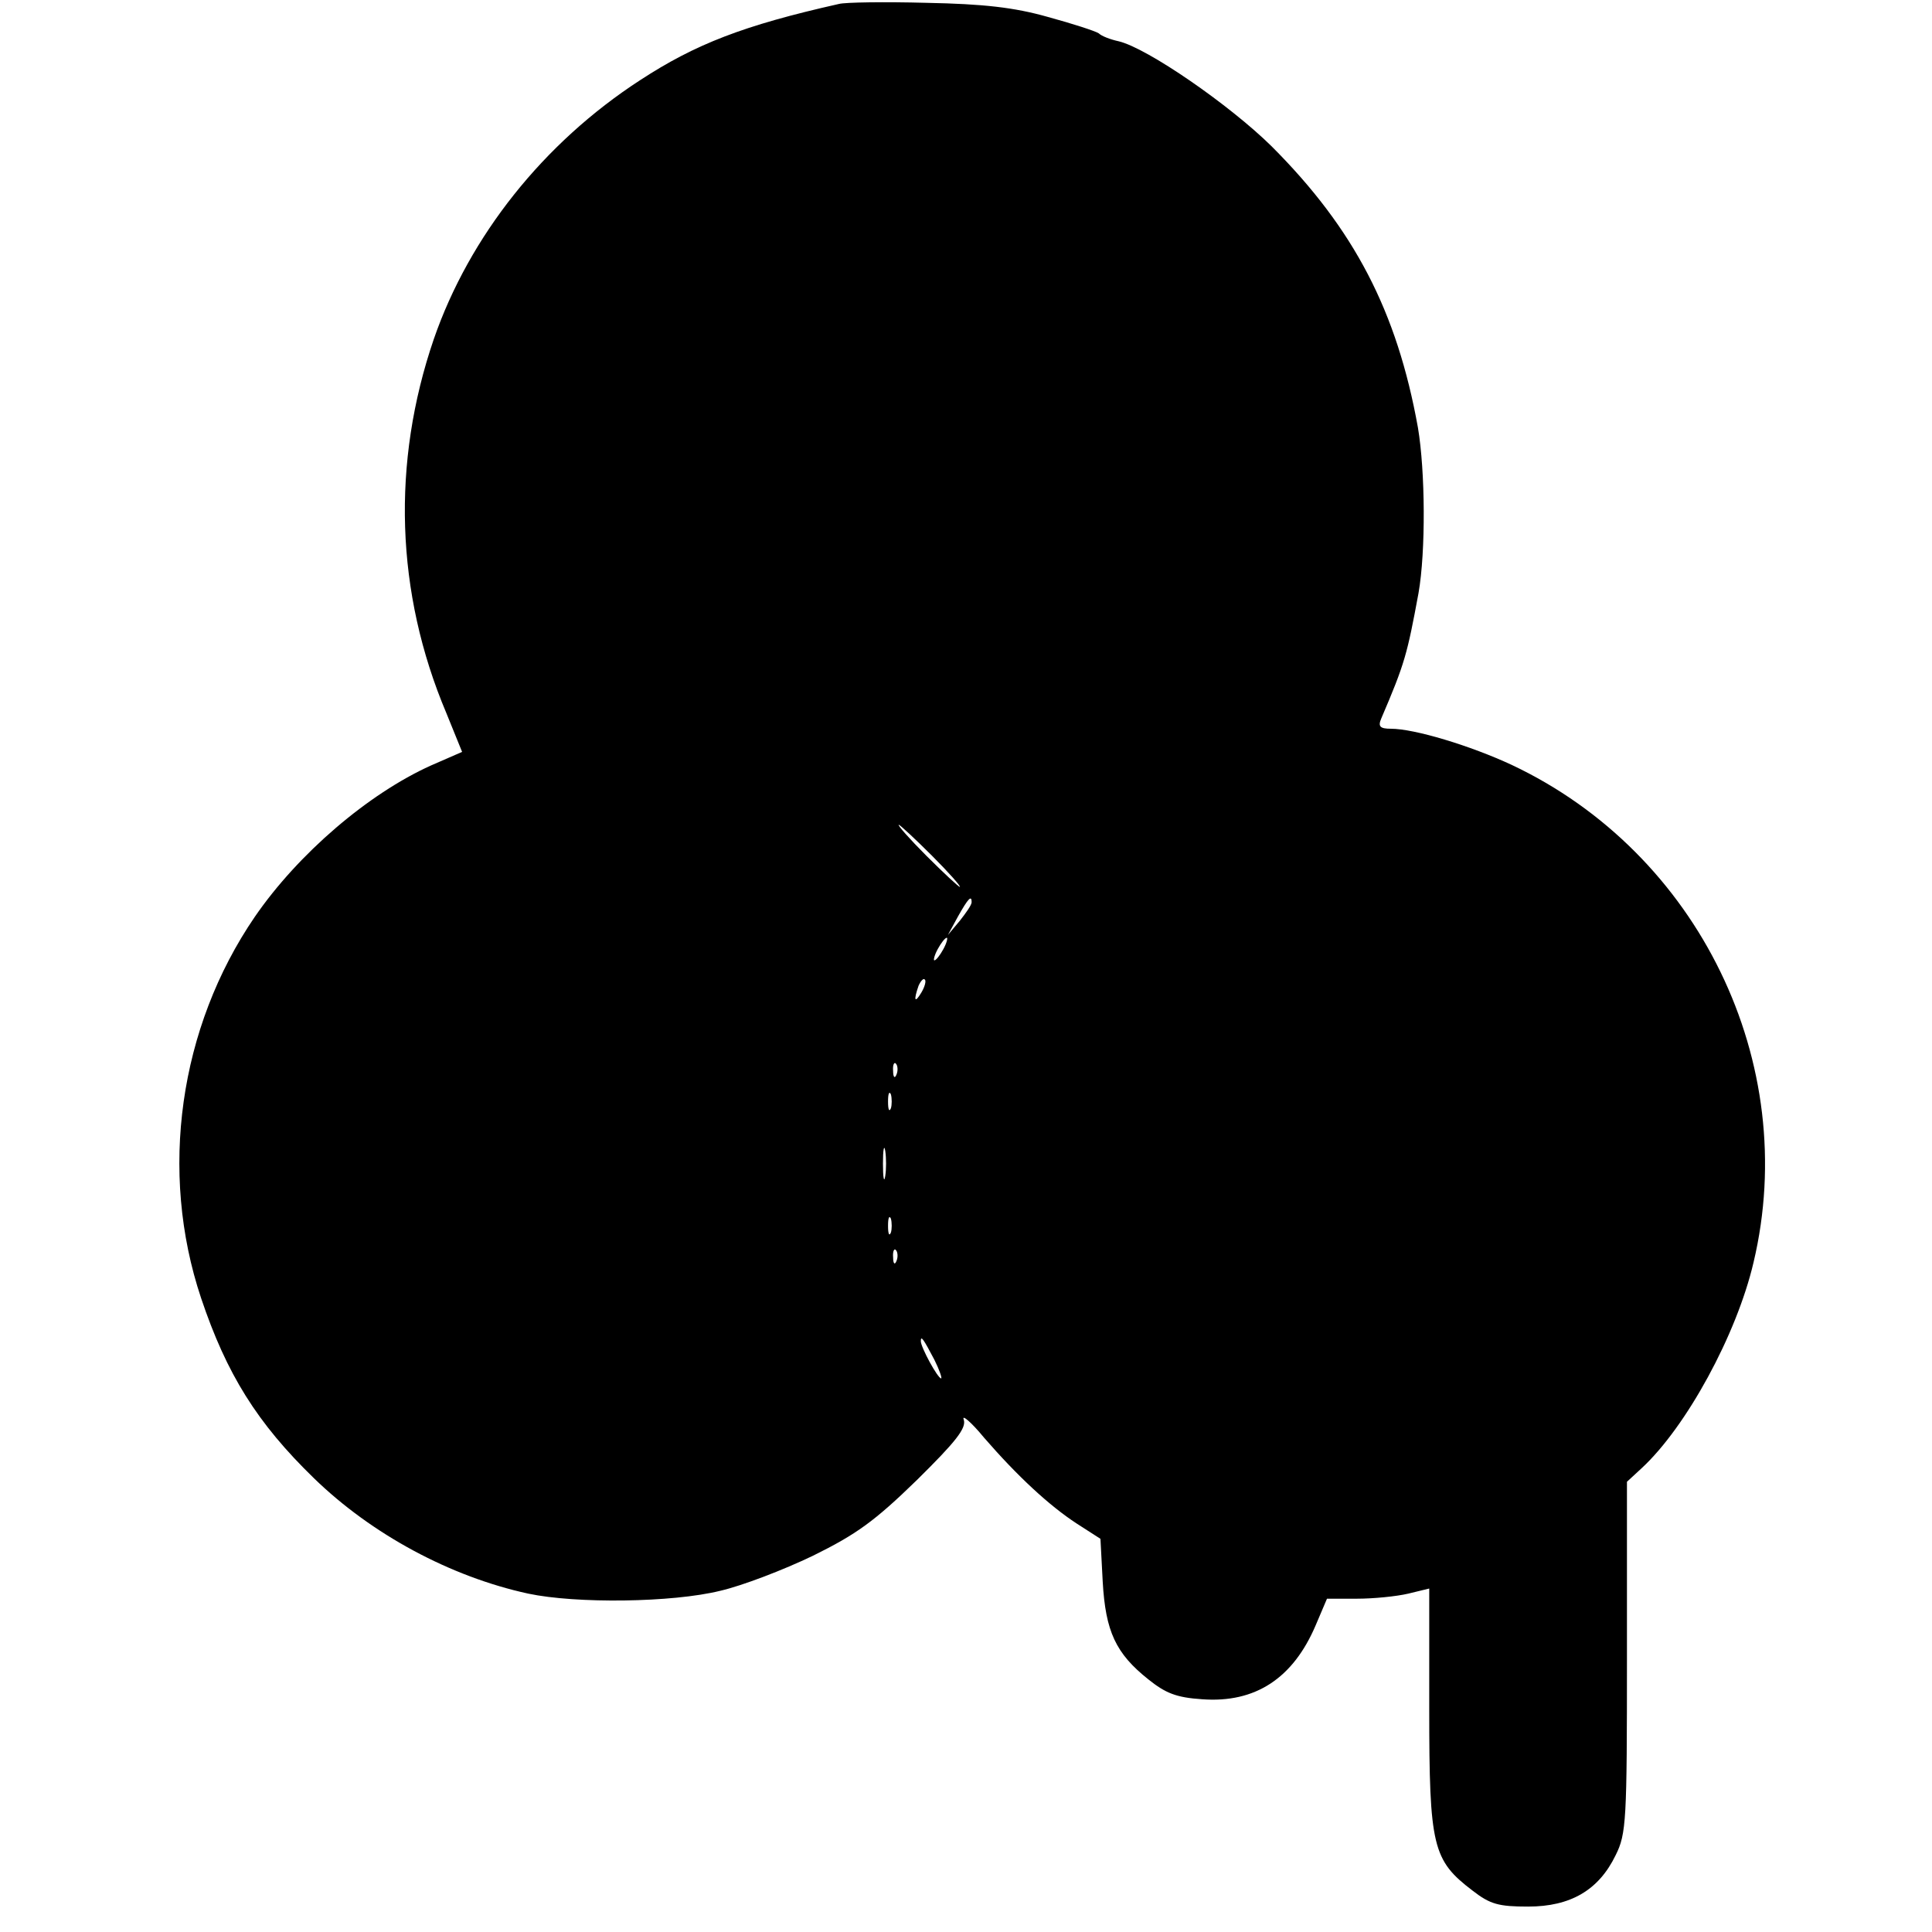 <?xml version="1.0" standalone="no"?>
<!DOCTYPE svg PUBLIC "-//W3C//DTD SVG 20010904//EN"
 "http://www.w3.org/TR/2001/REC-SVG-20010904/DTD/svg10.dtd">
<svg version="1.0" xmlns="http://www.w3.org/2000/svg"
 width="342pt" height="342pt" viewBox="0 0 342 342"
 preserveAspectRatio="xMidYMid meet">
<g transform="translate(0,342) scale(0.1,-0.1)"
fill="#000000" stroke="none">
<path d="M1485 3413 c-169 -38 -254 -71 -352 -135 -171 -111 -302 -276 -365
-458 -75 -219 -68 -449 22 -662 l28 -69 -55 -24 c-111 -50 -235 -156 -312
-268 -134 -196 -170 -451 -95 -675 45 -134 99 -221 200 -319 102 -99 241 -174
379 -204 85 -18 255 -16 340 5 39 9 112 37 164 62 77 38 109 61 184 134 69 68
88 92 83 107 -4 10 13 -4 36 -32 59 -68 115 -120 164 -152 l42 -27 4 -76 c5
-88 23 -127 81 -173 30 -24 49 -32 95 -35 94 -7 161 37 201 131 l20 47 53 0
c29 0 70 4 91 9 l37 9 0 -214 c0 -243 6 -267 77 -321 31 -24 46 -28 98 -28 75
0 125 29 155 91 19 38 20 61 20 350 l0 311 26 24 c79 73 168 236 198 364 84
353 -97 725 -428 881 -73 34 -172 64 -214 64 -19 0 -23 4 -17 18 42 98 46 114
66 222 13 74 12 216 -1 293 -37 206 -113 352 -259 498 -74 73 -220 174 -271
186 -14 3 -30 9 -35 14 -6 4 -46 17 -90 29 -60 17 -114 23 -215 25 -74 2 -144
1 -155 -2z m165 -1508 c30 -30 52 -55 49 -55 -2 0 -29 25 -59 55 -30 30 -52
55 -49 55 2 0 29 -25 59 -55z m70 -82 c0 -5 -10 -19 -21 -33 l-21 -25 18 33
c18 32 24 38 24 25z m-50 -83 c-6 -11 -13 -20 -16 -20 -2 0 0 9 6 20 6 11 13
20 16 20 2 0 0 -9 -6 -20z m-39 -77 c-12 -20 -14 -14 -5 12 4 9 9 14 11 11 3
-2 0 -13 -6 -23z m-44 -145 c-3 -8 -6 -5 -6 6 -1 11 2 17 5 13 3 -3 4 -12 1
-19z m-10 -60 c-3 -7 -5 -2 -5 12 0 14 2 19 5 13 2 -7 2 -19 0 -25z m-10 -120
c-2 -13 -4 -3 -4 22 0 25 2 35 4 23 2 -13 2 -33 0 -45z m10 -100 c-3 -7 -5 -2
-5 12 0 14 2 19 5 13 2 -7 2 -19 0 -25z m10 -50 c-3 -8 -6 -5 -6 6 -1 11 2 17
5 13 3 -3 4 -12 1 -19z m67 -175 c9 -18 14 -33 12 -33 -6 0 -36 55 -36 66 0
11 5 3 24 -33z"/>
</g>
</svg>
